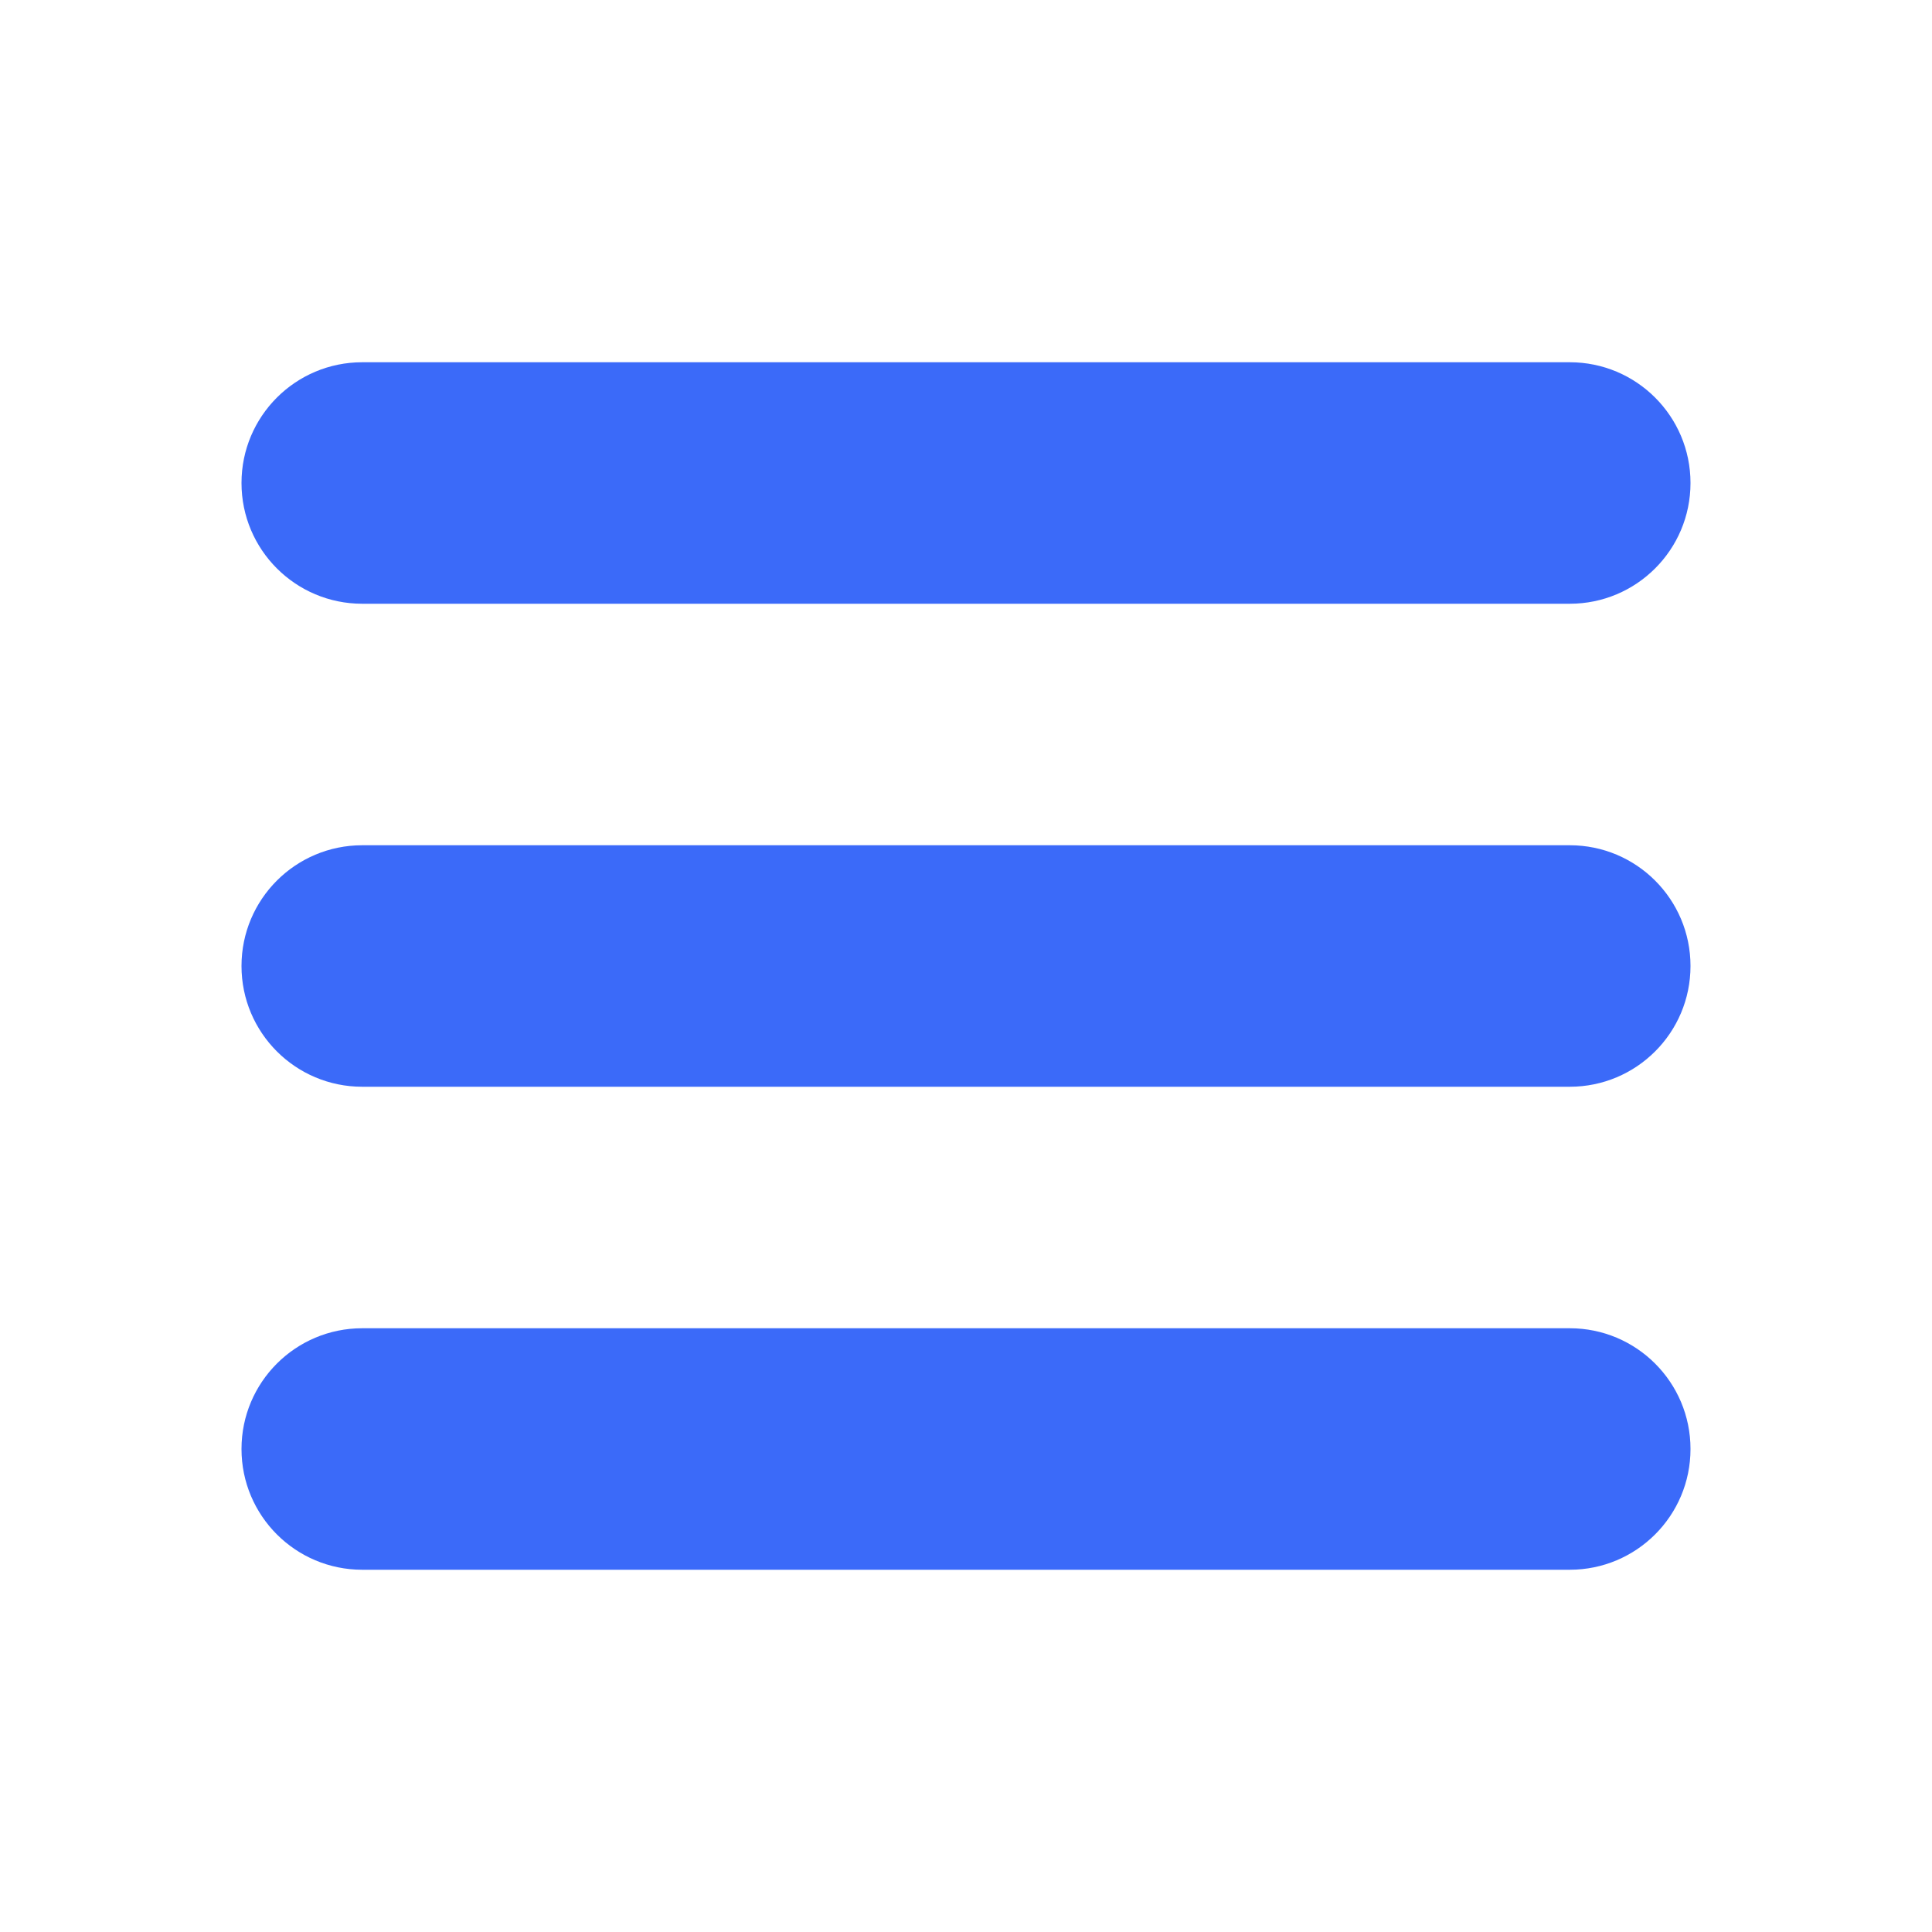 <?xml version="1.0" encoding="UTF-8"?>
<svg width="100pt" height="100pt" version="1.1" viewBox="0 0 100 100" xmlns="http://www.w3.org/2000/svg">
 <path d="m12.5 25c0-3.453 2.797-6.25 6.25-6.25h62.5c3.453 0 6.25 2.797 6.25 6.25s-2.797 6.25-6.25 6.25h-62.5c-3.453 0-6.25-2.797-6.25-6.25zm68.75 18.75h-62.5c-3.453 0-6.25 2.797-6.25 6.25s2.797 6.25 6.25 6.25h62.5c3.453 0 6.25-2.797 6.25-6.25s-2.797-6.25-6.25-6.25zm0 25h-62.5c-3.453 0-6.25 2.797-6.25 6.25s2.797 6.25 6.25 6.25h62.5c3.453 0 6.25-2.797 6.25-6.25s-2.797-6.25-6.25-6.25z" fill="#3b6af9"/>
</svg>
